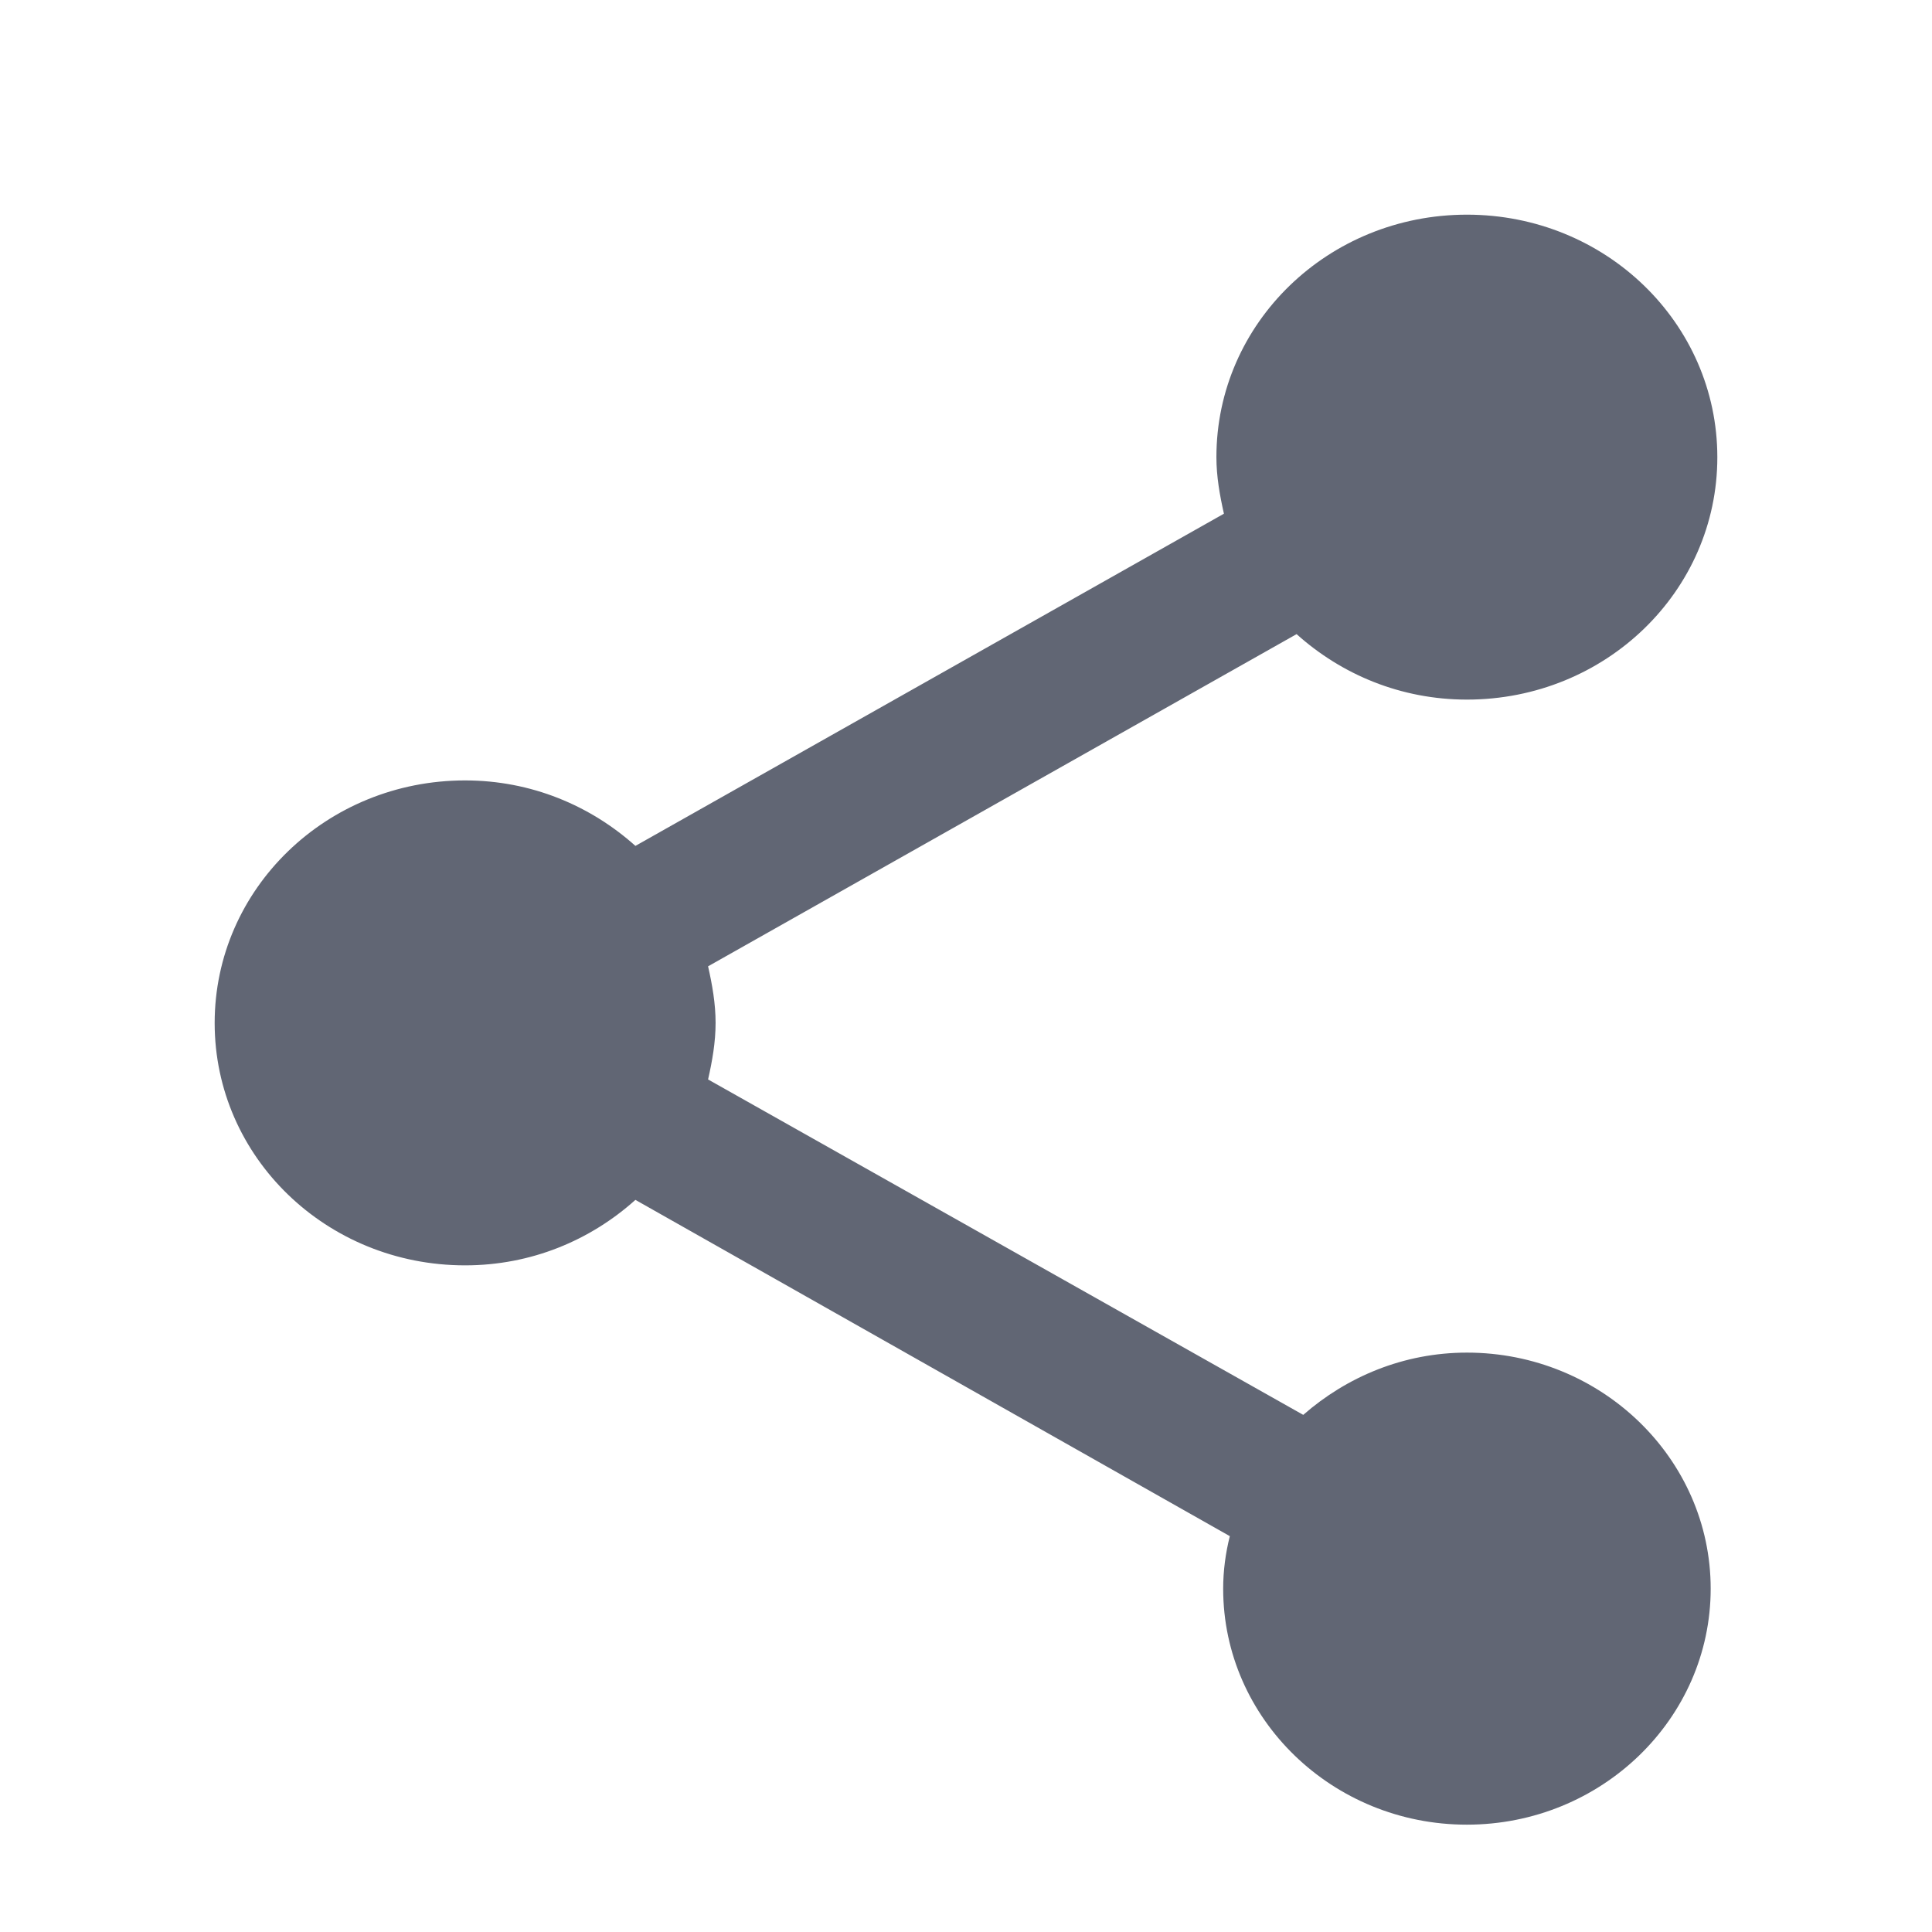 <svg xmlns="http://www.w3.org/2000/svg" width="18" height="18" viewBox="0 0 18 18">
    <path fill="#616674" fill-rule="evenodd" d="M13.667 12.602c-.591 0-1.12.226-1.525.58l-5.545-3.125c.039-.173.07-.346.07-.527 0-.18-.031-.354-.07-.527l5.483-3.095c.42.377.972.61 1.587.61C14.957 6.518 16 5.51 16 4.26S14.958 2 13.667 2c-1.291 0-2.334 1.009-2.334 2.259 0 .18.031.354.07.527L5.92 7.881c-.42-.376-.972-.61-1.587-.61C3.043 7.271 2 8.281 2 9.531c0 1.25 1.042 2.258 2.333 2.258.615 0 1.167-.233 1.587-.61l5.538 3.133c-.04.158-.062.324-.062.49 0 1.212 1.018 2.198 2.27 2.198 1.253 0 2.272-.986 2.272-2.199 0-1.212-1.02-2.199-2.271-2.199z"/>
</svg>
